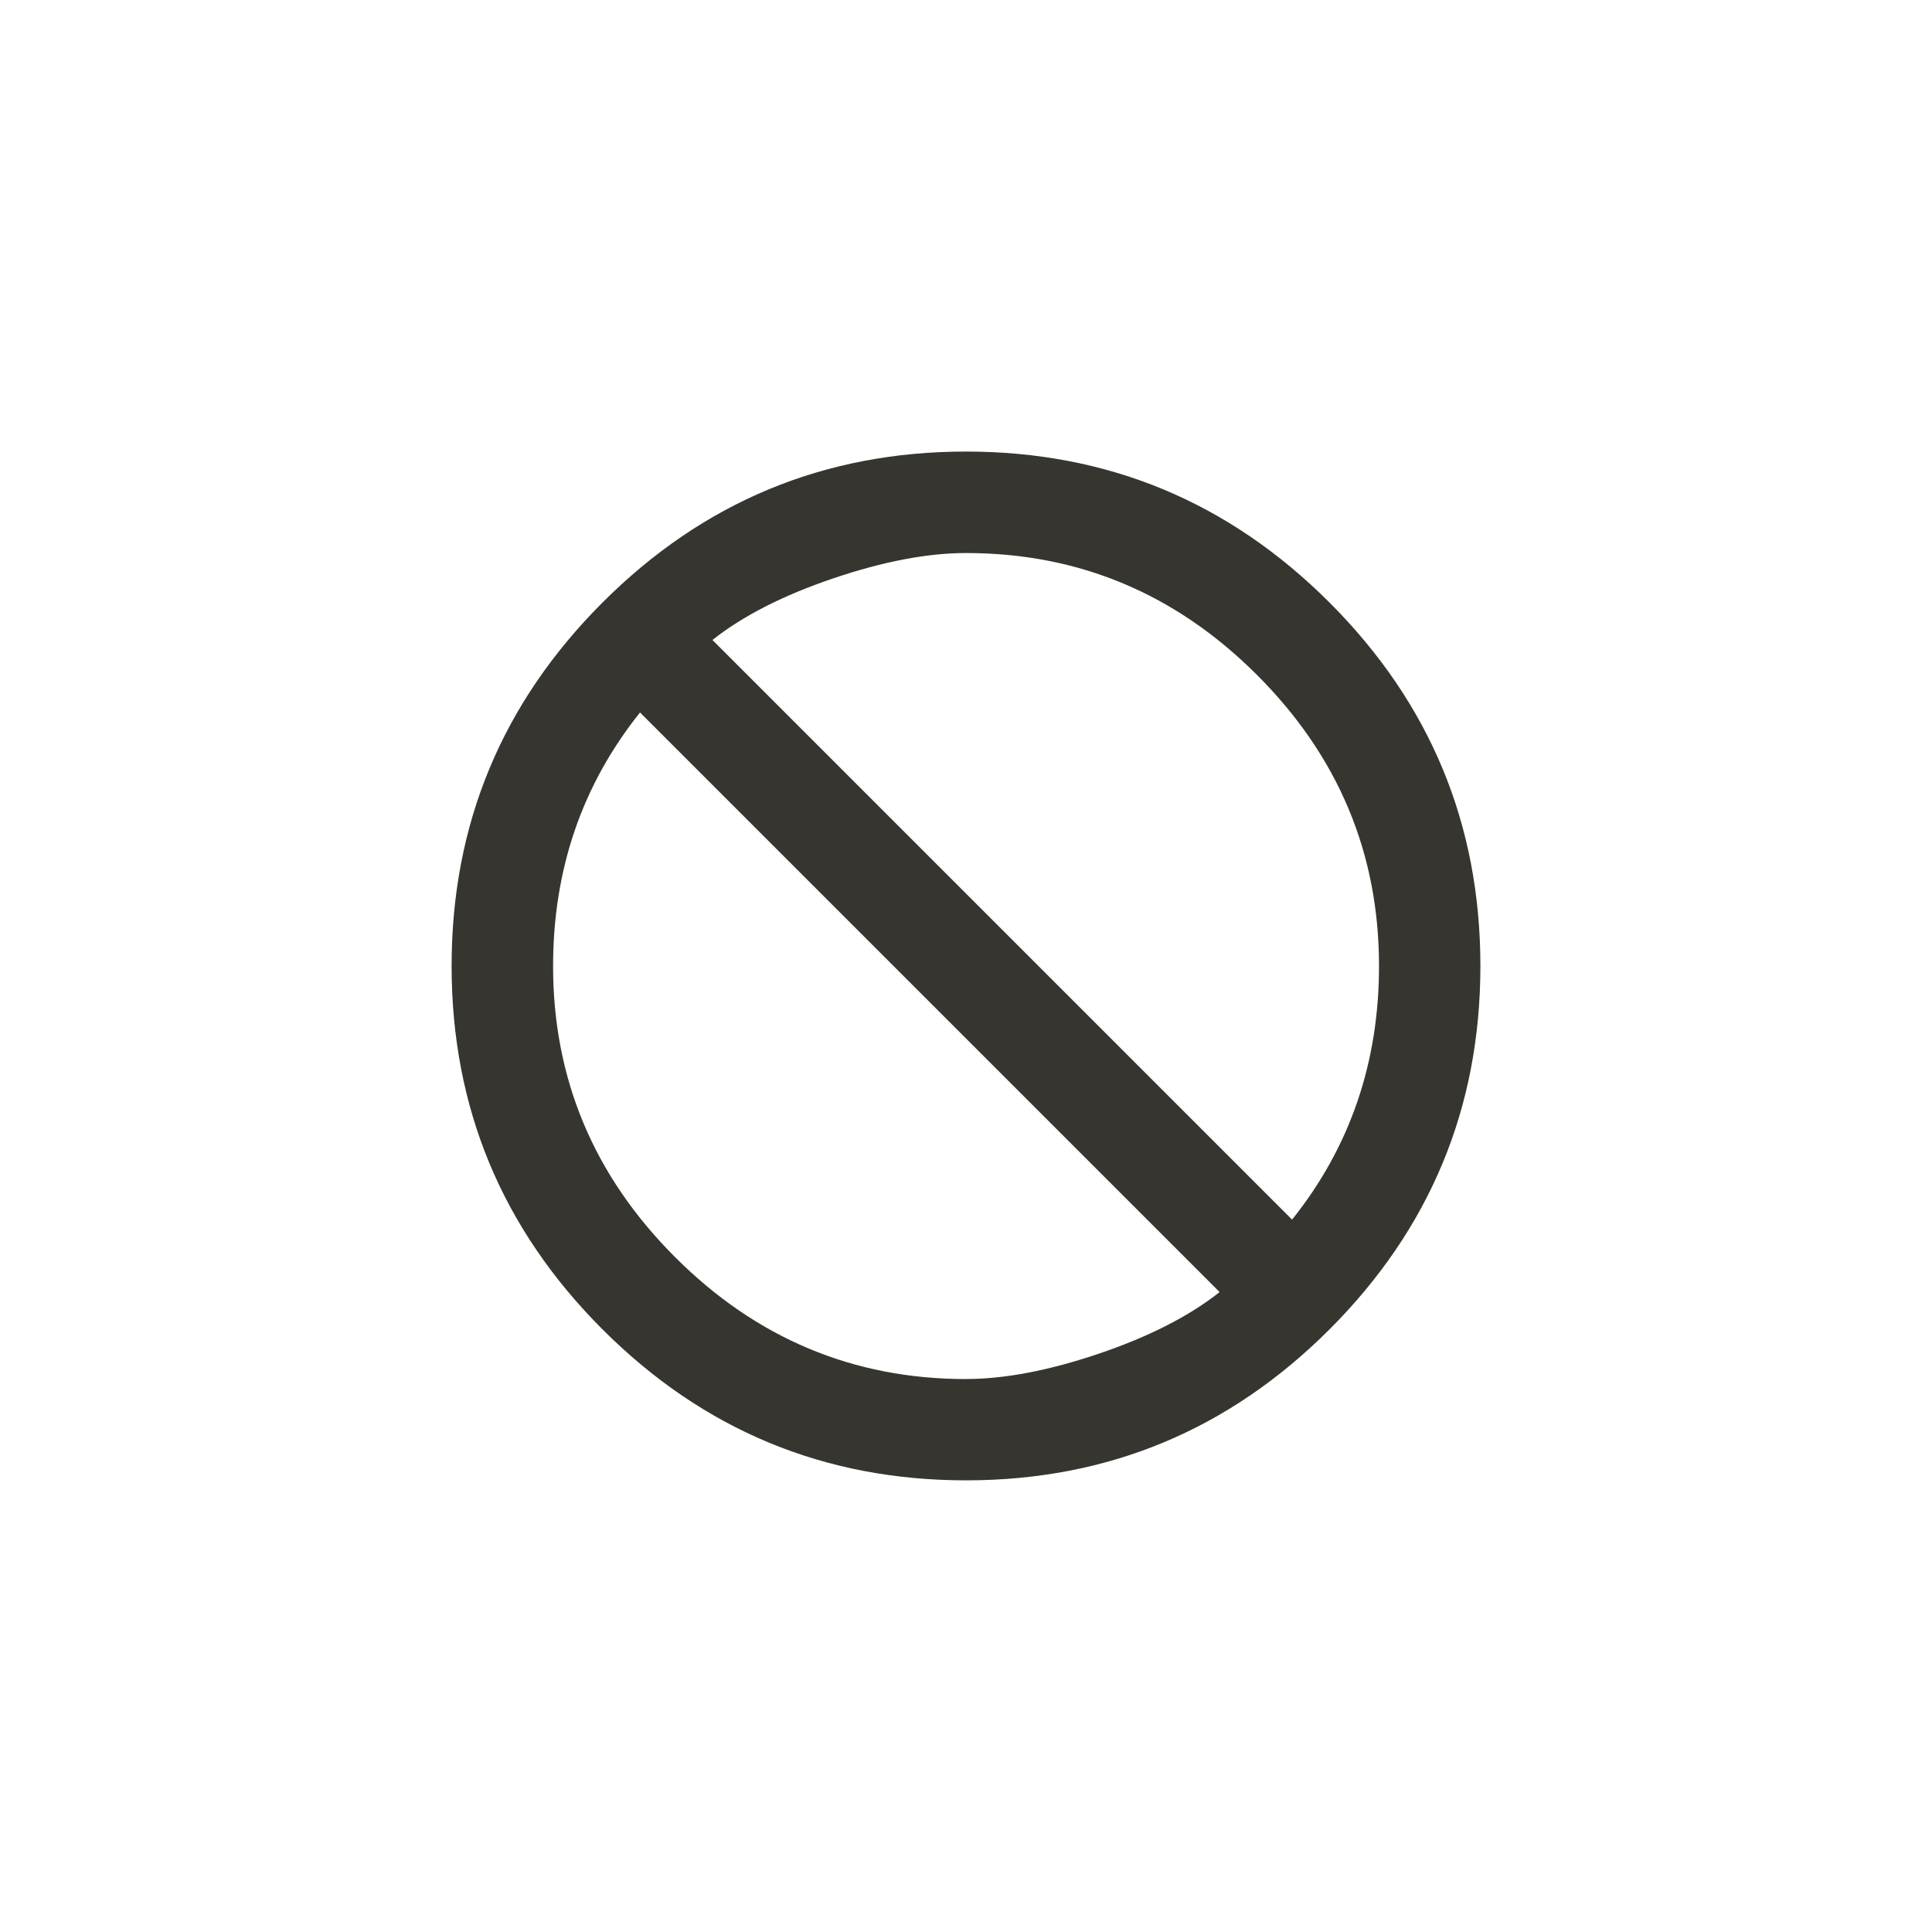 <!-- Generated by IcoMoon.io -->
<svg version="1.1" xmlns="http://www.w3.org/2000/svg" width="40" height="40" viewBox="0 0 40 40">
<title>mt-not_interested</title>
<path fill="#37352f" d="M26.751 25.251q1.8-2.251 1.8-5.251 0-3.5-2.525-6.025t-6.025-2.525q-1.2 0-2.751 0.525t-2.5 1.275zM20 28.551q1.2 0 2.751-0.525t2.5-1.275l-12-12q-1.8 2.251-1.8 5.251 0 3.5 2.525 6.025t6.025 2.525zM20 9.349q4.4 0 7.525 3.125t3.125 7.525-3.125 7.525-7.525 3.125-7.525-3.125-3.125-7.525 3.125-7.525 7.525-3.125z"></path>
</svg>
